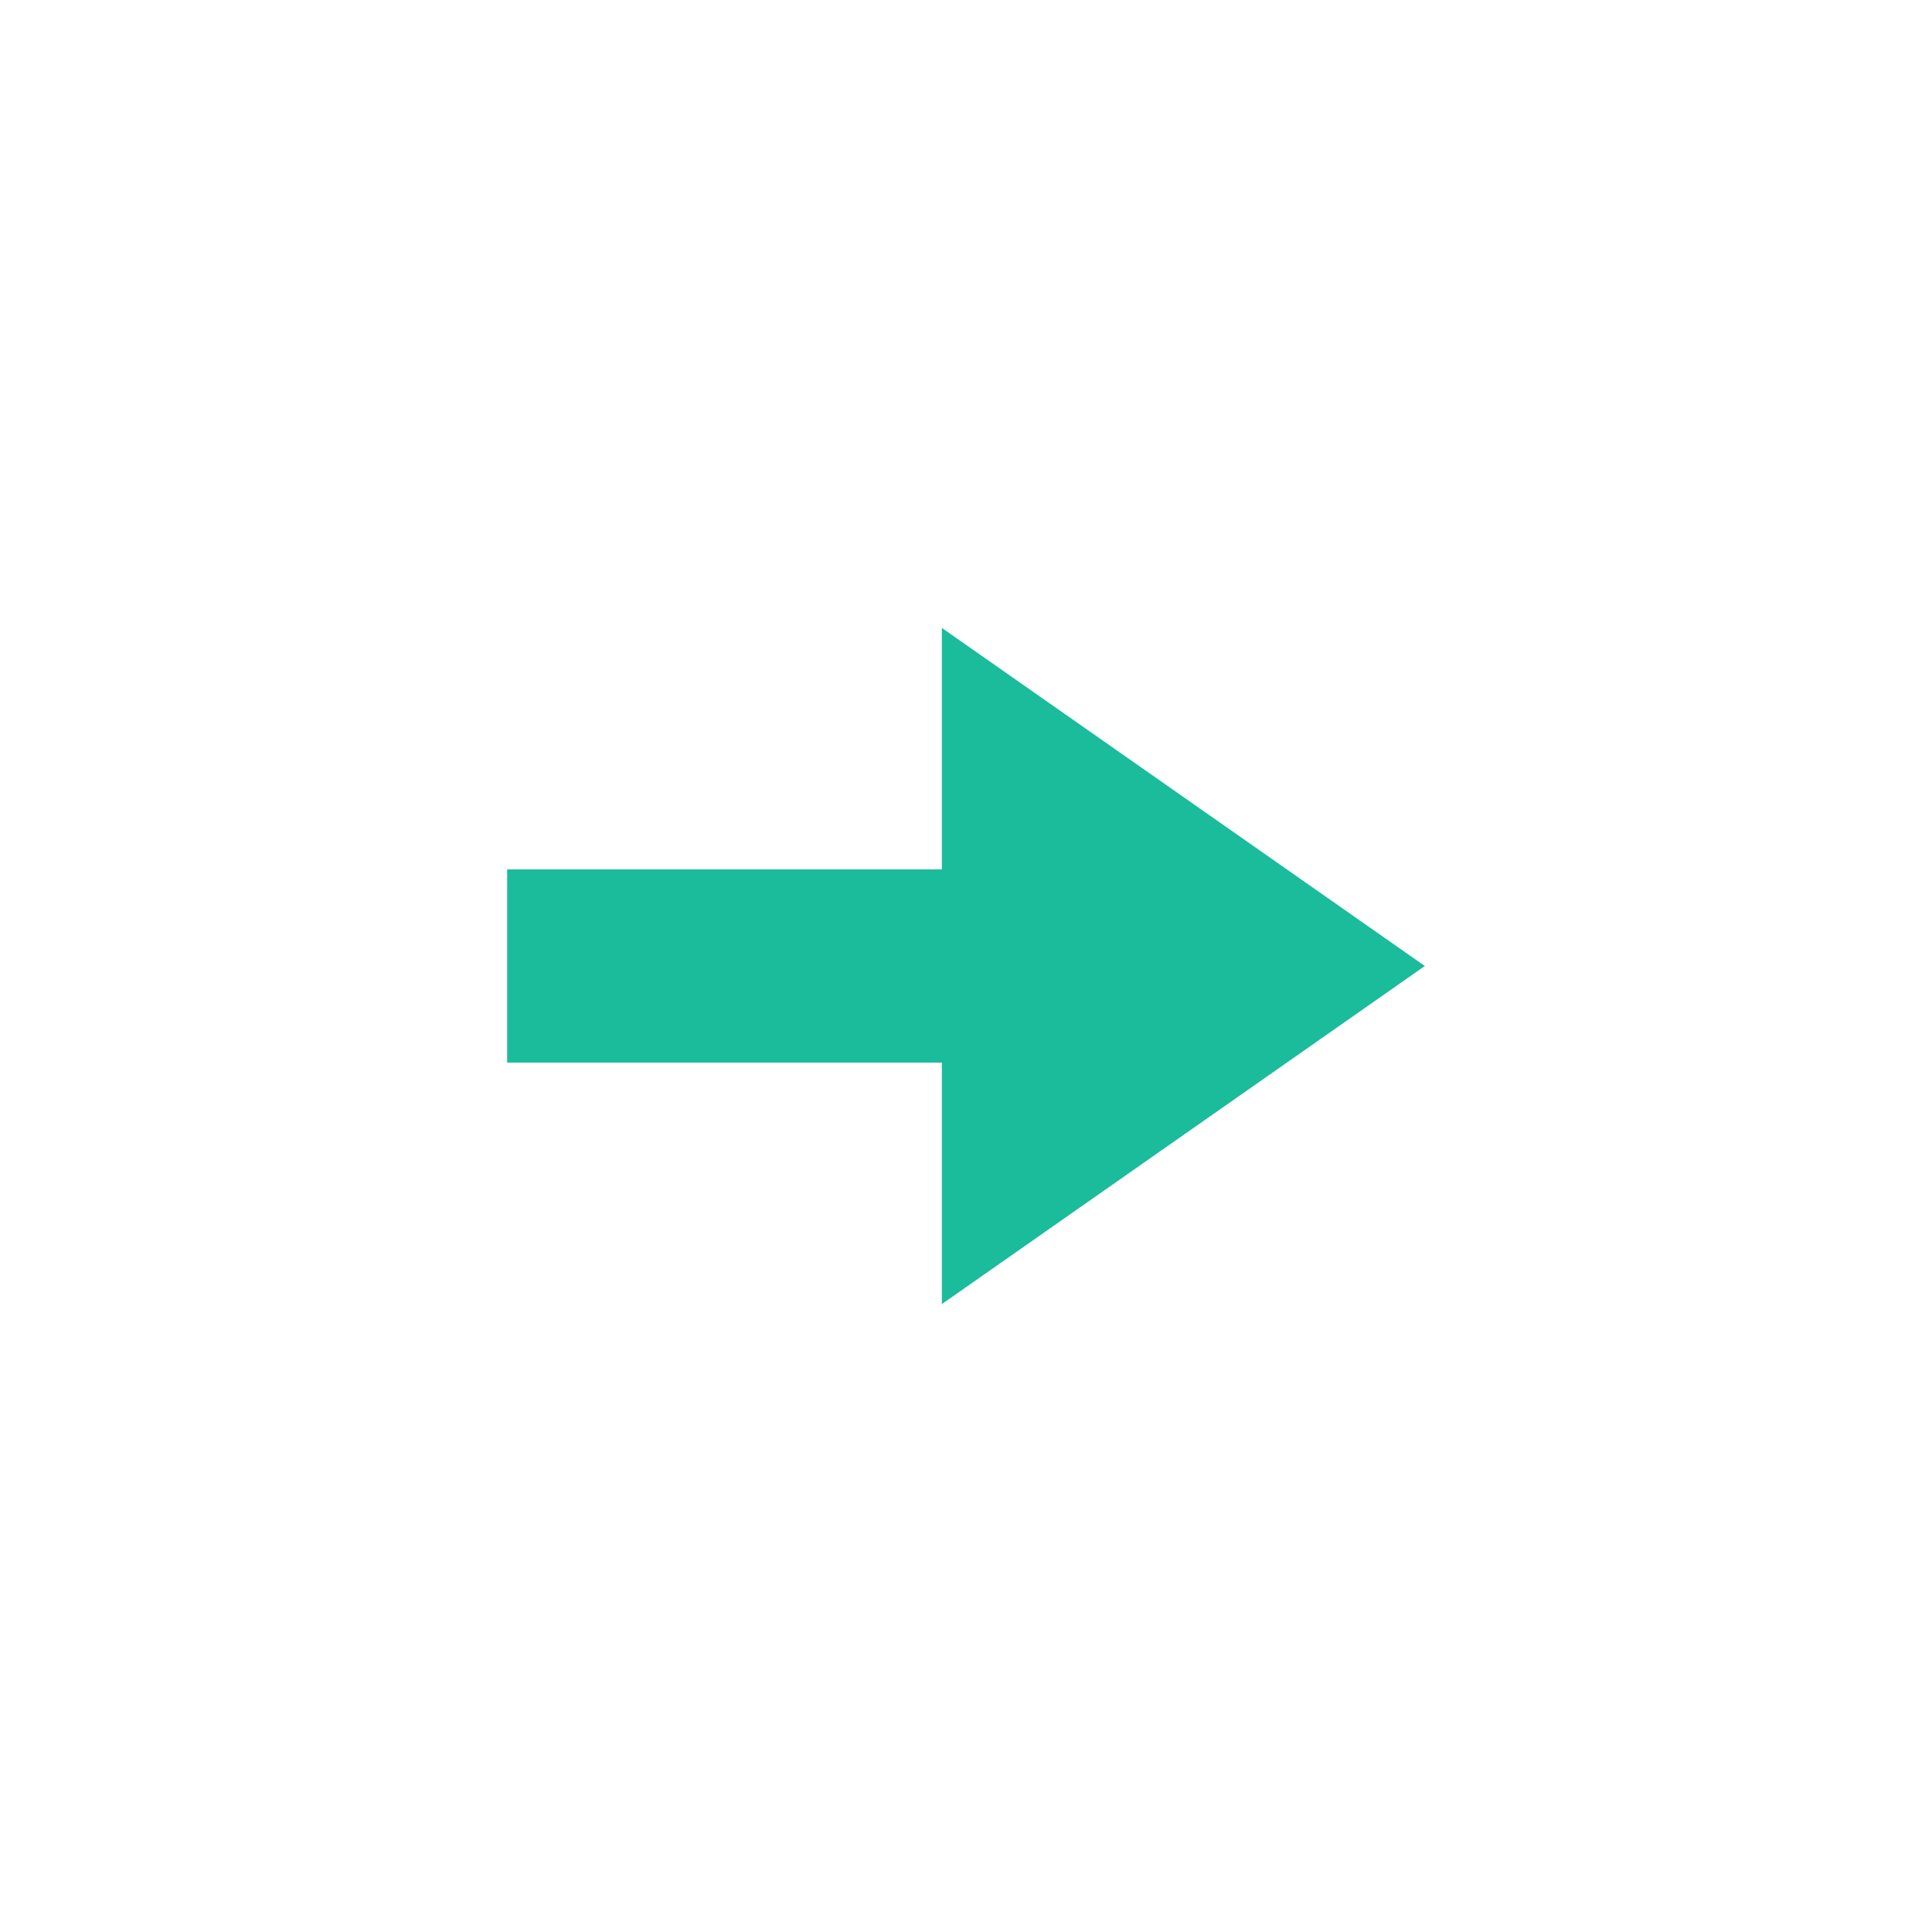 <svg xmlns="http://www.w3.org/2000/svg" xmlns:xlink="http://www.w3.org/1999/xlink" x="0" y="0" enable-background="new 0 0 40 40" version="1.1" viewBox="0 0 40 40" xml:space="preserve"><g id="Controls"><g id="Arrow_Right_2_"><g id="Arrow_Right"><g><path fill="#1ABC9C" fill-rule="evenodd" d="M19.5,13v14l10-7L19.5,13z M10.5,22h9v-4h-9V22z" clip-rule="evenodd"/></g></g></g></g></svg>